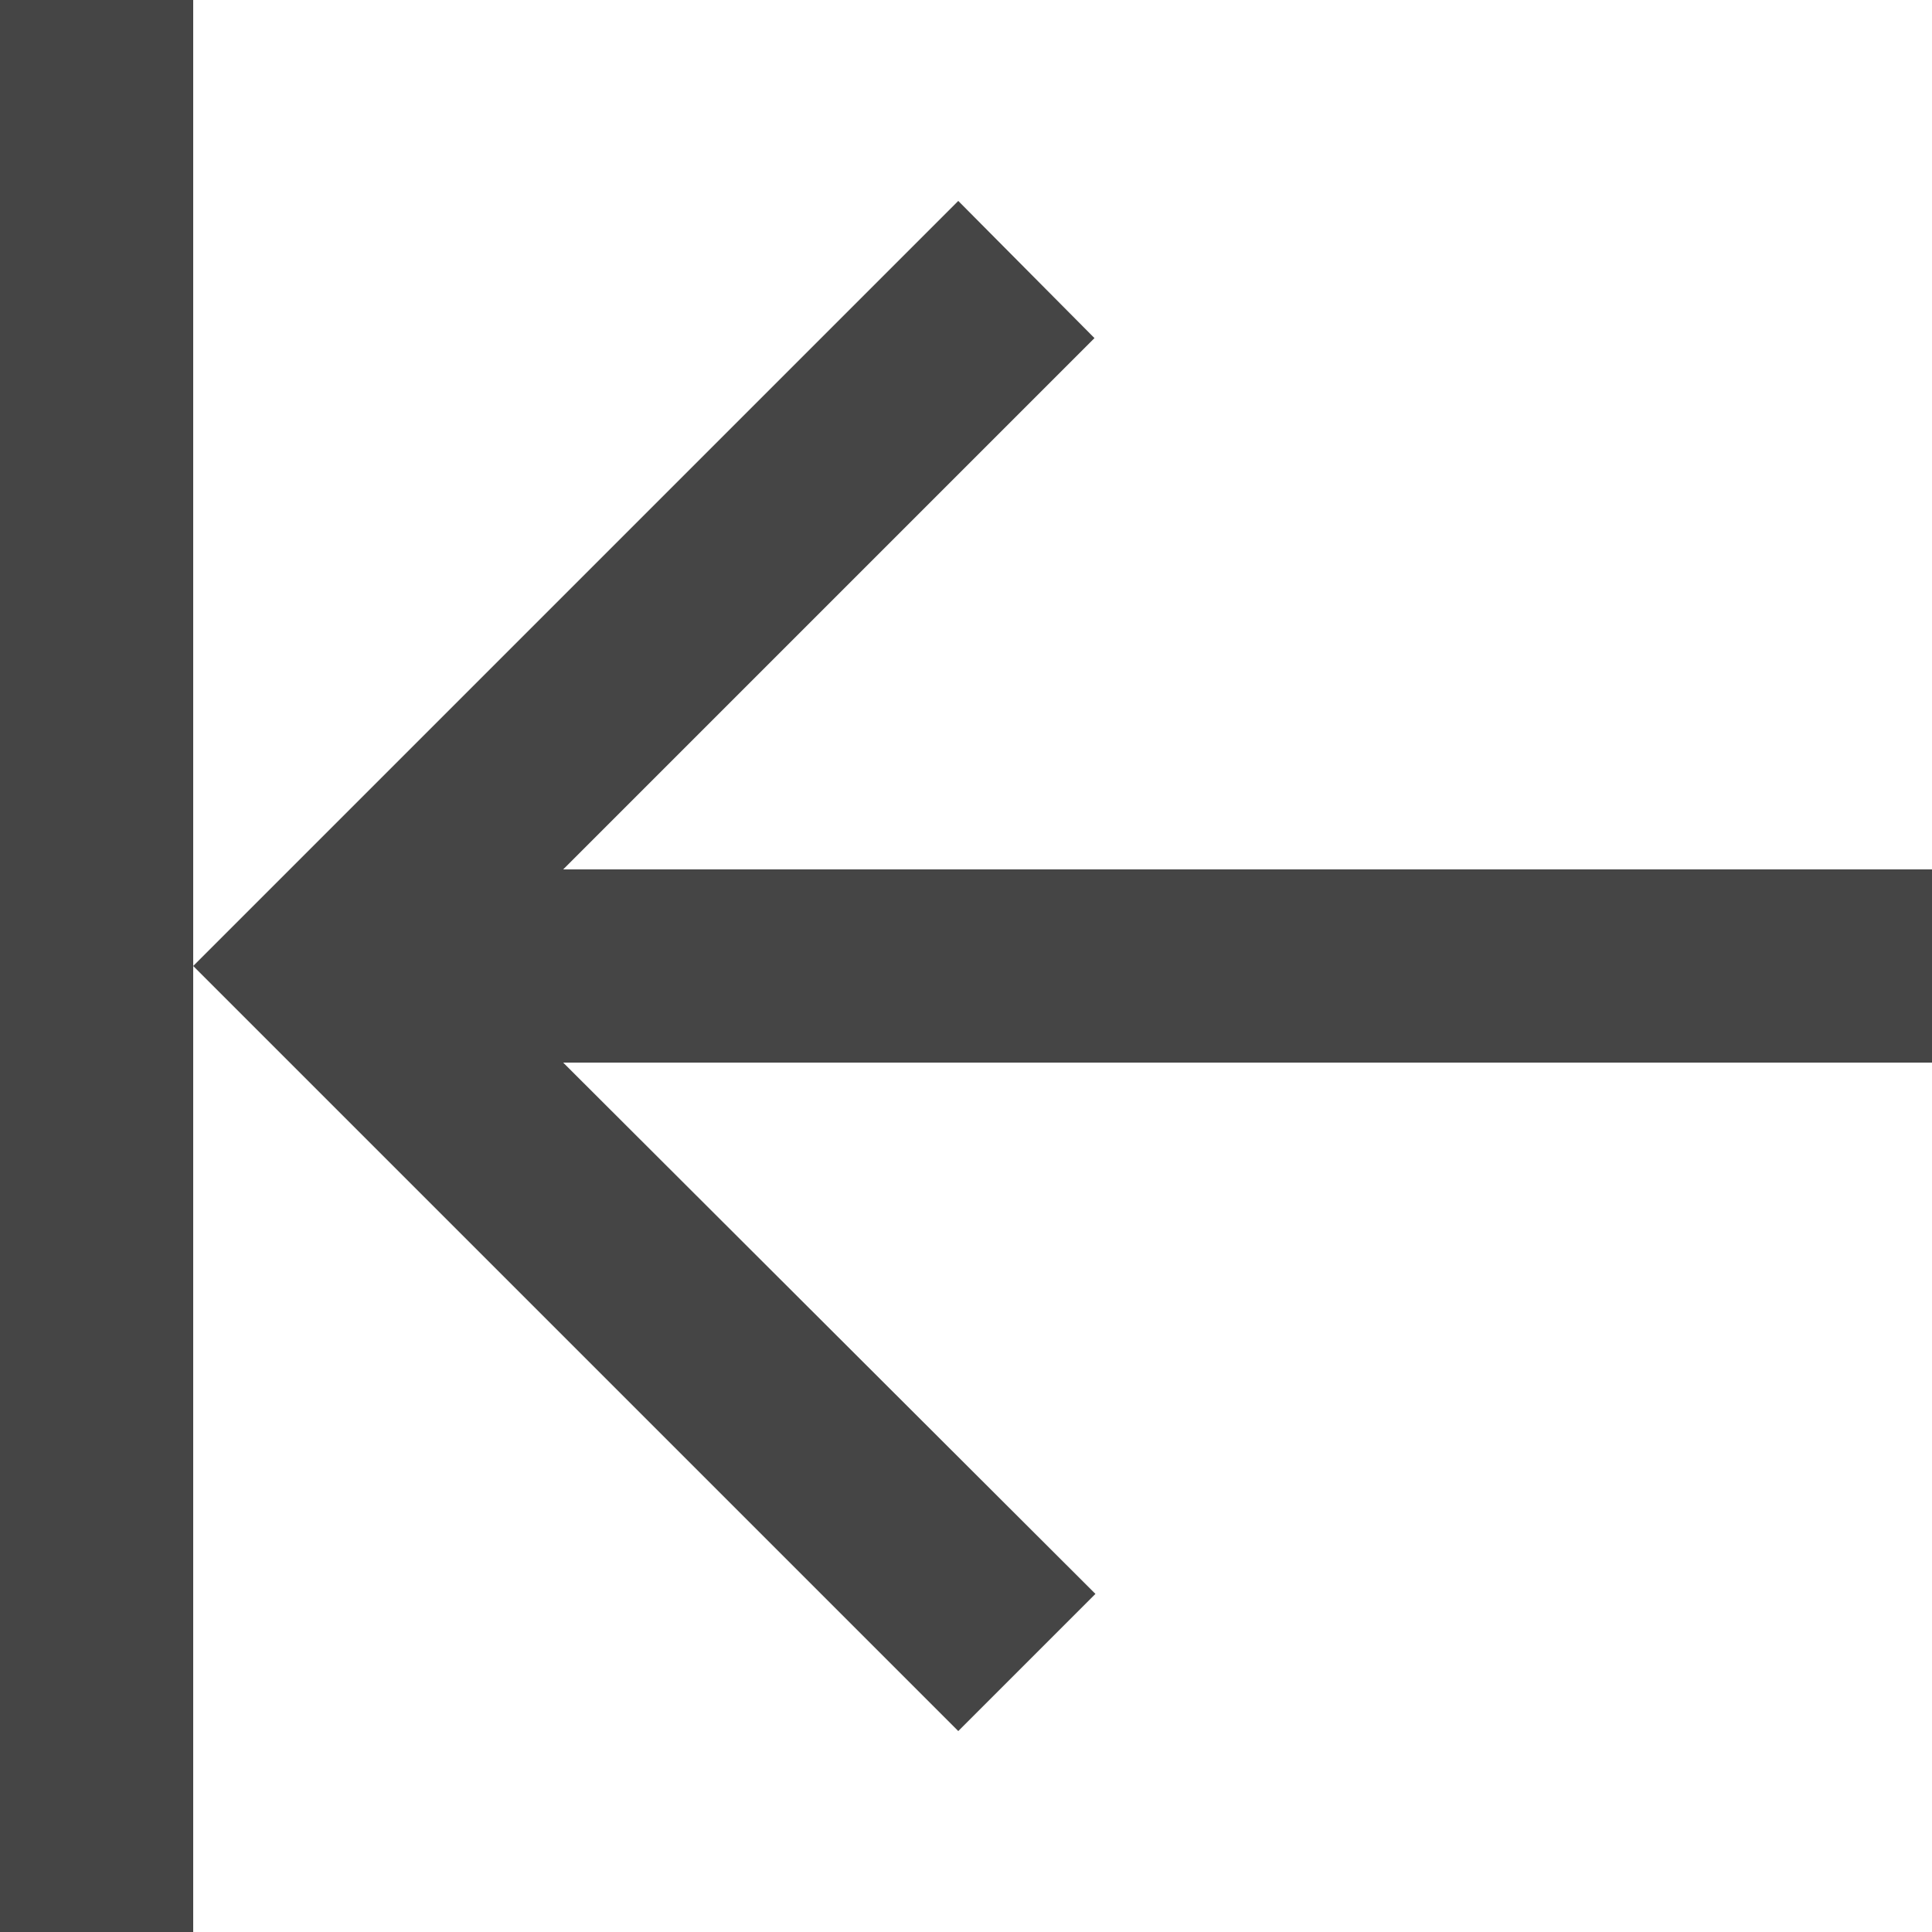 <svg width="14" height="14" viewBox="0 0 14 14" fill="none" xmlns="http://www.w3.org/2000/svg">
<path d="M6.944 12.544L1.4 7L6.944 1.456L7.931 2.45L4.081 6.3H14V7.7H4.081L7.938 11.55L6.944 12.544ZM1.4 7V0H0V14H1.4V7Z" fill="#454545"/>
</svg>
